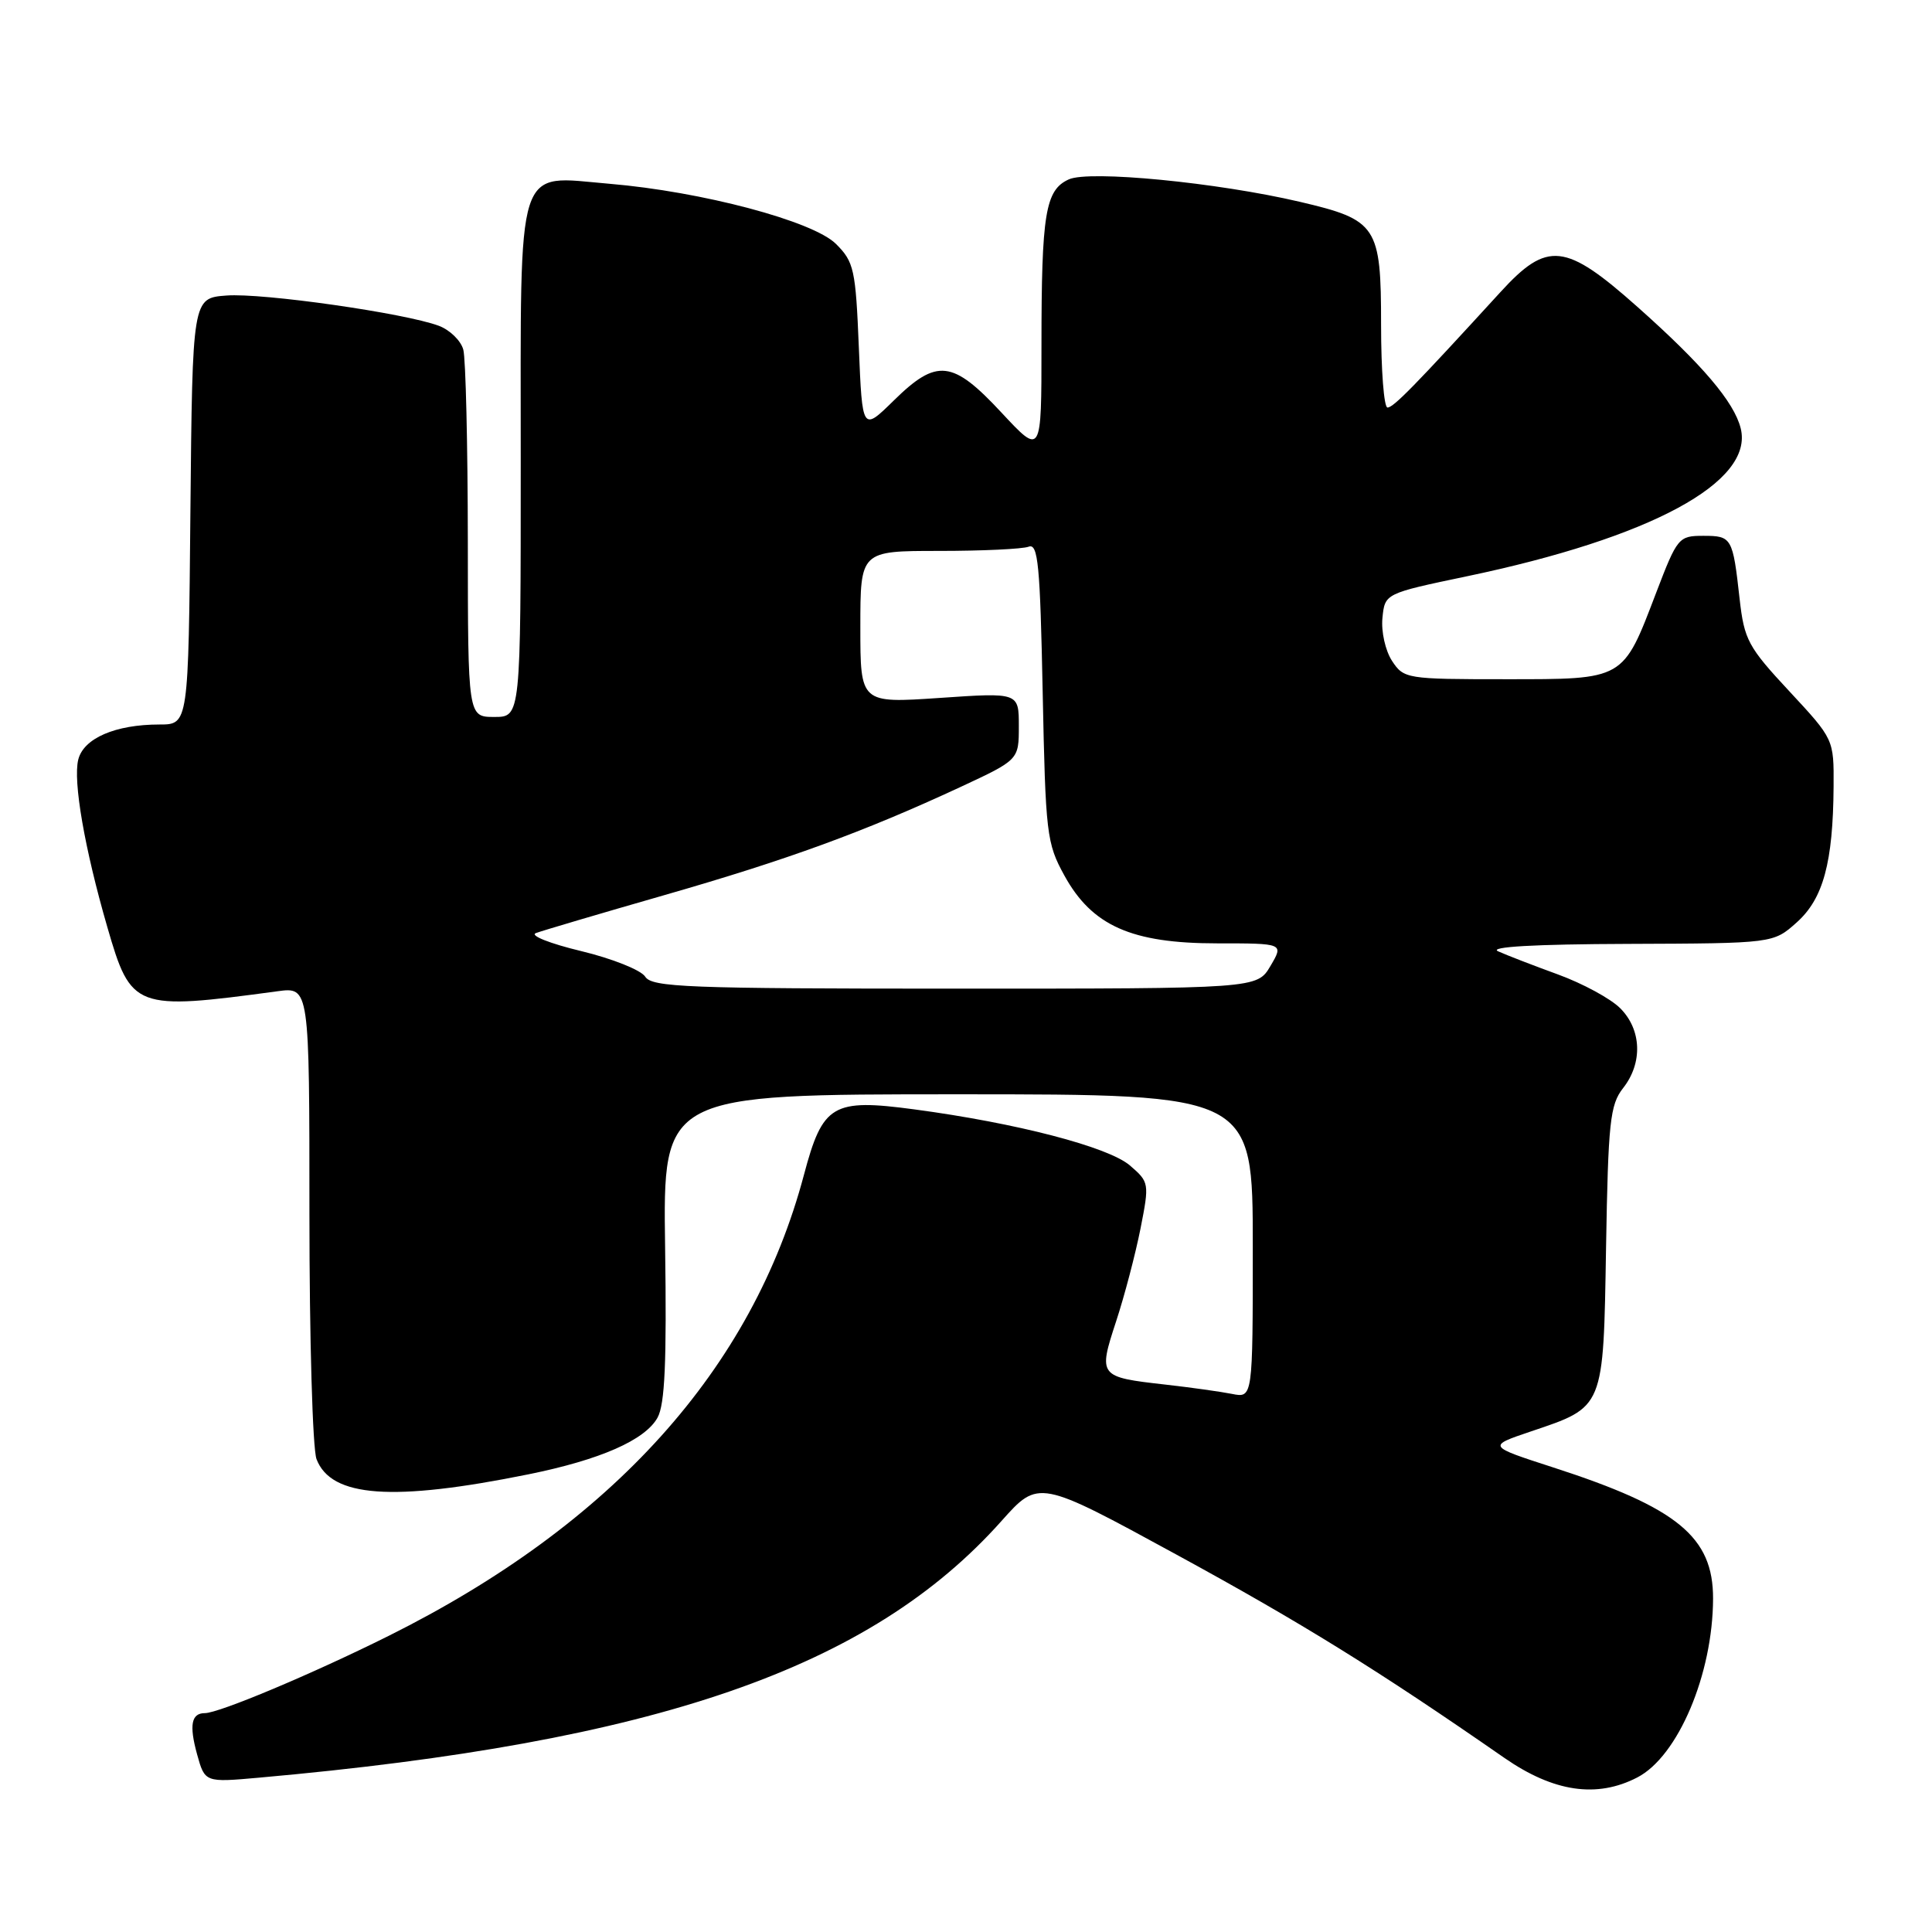 <?xml version="1.0" encoding="UTF-8" standalone="no"?>
<!DOCTYPE svg PUBLIC "-//W3C//DTD SVG 1.1//EN" "http://www.w3.org/Graphics/SVG/1.1/DTD/svg11.dtd" >
<svg xmlns="http://www.w3.org/2000/svg" xmlns:xlink="http://www.w3.org/1999/xlink" version="1.1" viewBox="0 0 256 256">
 <g >
 <path fill="currentColor"
d=" M 216.95 235.52 C 222.35 232.73 226.96 221.84 226.99 211.83 C 227.01 203.65 222.28 199.77 205.80 194.44 C 197.09 191.62 197.09 191.62 202.80 189.69 C 212.61 186.38 212.45 186.77 212.81 165.30 C 213.09 148.66 213.34 146.39 215.06 144.19 C 217.69 140.86 217.53 136.44 214.69 133.60 C 213.42 132.32 209.70 130.31 206.44 129.12 C 203.17 127.93 199.60 126.55 198.50 126.05 C 197.21 125.46 203.31 125.11 215.73 125.07 C 234.97 125.00 234.97 125.00 238.08 122.22 C 241.59 119.08 242.89 114.30 242.96 104.22 C 243.00 97.95 243.00 97.95 237.09 91.59 C 231.63 85.73 231.12 84.78 230.51 79.37 C 229.60 71.21 229.48 71.00 225.70 71.00 C 222.43 71.00 222.25 71.22 219.45 78.54 C 215.01 90.17 215.31 90.00 199.48 90.00 C 186.36 90.00 186.01 89.94 184.45 87.57 C 183.57 86.22 183.00 83.69 183.18 81.89 C 183.50 78.64 183.50 78.64 194.33 76.37 C 218.73 71.27 232.44 63.87 230.65 56.75 C 229.78 53.26 225.56 48.30 217.00 40.69 C 207.40 32.15 205.04 31.89 198.81 38.71 C 187.43 51.15 184.65 54.00 183.85 54.00 C 183.38 54.00 183.00 49.07 183.00 43.04 C 183.00 29.93 182.48 29.14 172.23 26.74 C 161.30 24.18 144.33 22.53 141.62 23.77 C 138.51 25.18 138.00 28.28 138.00 45.81 C 138.00 60.36 138.00 60.36 132.71 54.68 C 126.21 47.69 124.14 47.46 118.42 53.08 C 114.26 57.16 114.26 57.16 113.80 46.02 C 113.38 35.72 113.16 34.70 110.78 32.33 C 107.76 29.30 93.00 25.38 80.74 24.35 C 68.21 23.30 69.00 20.81 69.00 61.15 C 69.00 95.00 69.00 95.00 65.50 95.00 C 62.00 95.00 62.00 95.00 61.99 71.75 C 61.98 58.96 61.71 47.52 61.39 46.33 C 61.07 45.14 59.61 43.72 58.15 43.17 C 53.66 41.49 34.76 38.79 30.00 39.16 C 25.50 39.50 25.50 39.50 25.23 67.75 C 24.97 96.00 24.97 96.00 21.13 96.00 C 15.29 96.00 11.08 97.82 10.37 100.65 C 9.66 103.50 11.20 112.42 14.22 122.84 C 17.37 133.72 17.85 133.90 36.75 131.35 C 41.00 130.77 41.00 130.77 41.00 160.82 C 41.00 177.35 41.42 191.98 41.94 193.34 C 43.87 198.41 52.02 199.00 70.00 195.36 C 79.54 193.43 85.48 190.82 87.13 187.84 C 88.10 186.08 88.35 180.45 88.13 165.25 C 87.84 145.00 87.84 145.00 126.92 145.00 C 166.00 145.00 166.00 145.00 166.00 165.12 C 166.00 185.25 166.00 185.25 163.25 184.70 C 161.74 184.40 157.74 183.84 154.37 183.46 C 145.59 182.47 145.51 182.36 147.88 175.12 C 149.00 171.72 150.45 166.18 151.12 162.81 C 152.31 156.77 152.28 156.64 149.72 154.43 C 146.85 151.97 134.72 148.81 121.16 147.00 C 110.32 145.55 109.01 146.32 106.53 155.66 C 99.69 181.41 81.18 201.96 51.50 216.76 C 41.39 221.80 29.01 227.00 27.14 227.00 C 25.35 227.00 25.05 228.59 26.11 232.44 C 27.15 236.19 27.15 236.19 34.32 235.55 C 86.96 230.86 115.31 221.06 132.71 201.53 C 137.62 196.03 137.62 196.03 155.90 206.00 C 172.51 215.06 182.60 221.31 199.35 232.94 C 205.86 237.45 211.59 238.30 216.95 235.52 Z  M 85.49 129.41 C 84.94 128.54 81.11 127.01 76.99 126.02 C 72.87 125.03 70.17 123.96 71.00 123.64 C 71.83 123.33 79.49 121.06 88.03 118.61 C 104.36 113.92 114.41 110.25 127.25 104.29 C 135.00 100.68 135.00 100.68 135.00 96.22 C 135.00 91.76 135.00 91.76 124.50 92.48 C 114.00 93.19 114.00 93.19 114.00 83.10 C 114.00 73.00 114.00 73.00 124.42 73.00 C 130.15 73.00 135.50 72.75 136.30 72.44 C 137.55 71.96 137.82 74.81 138.16 91.69 C 138.54 110.49 138.68 111.73 141.03 116.00 C 144.69 122.67 149.93 125.00 161.27 125.00 C 170.11 125.00 170.11 125.00 168.34 128.00 C 166.57 131.00 166.57 131.00 126.53 131.00 C 91.04 131.00 86.38 130.82 85.49 129.41 Z "/>
</g>
</svg>